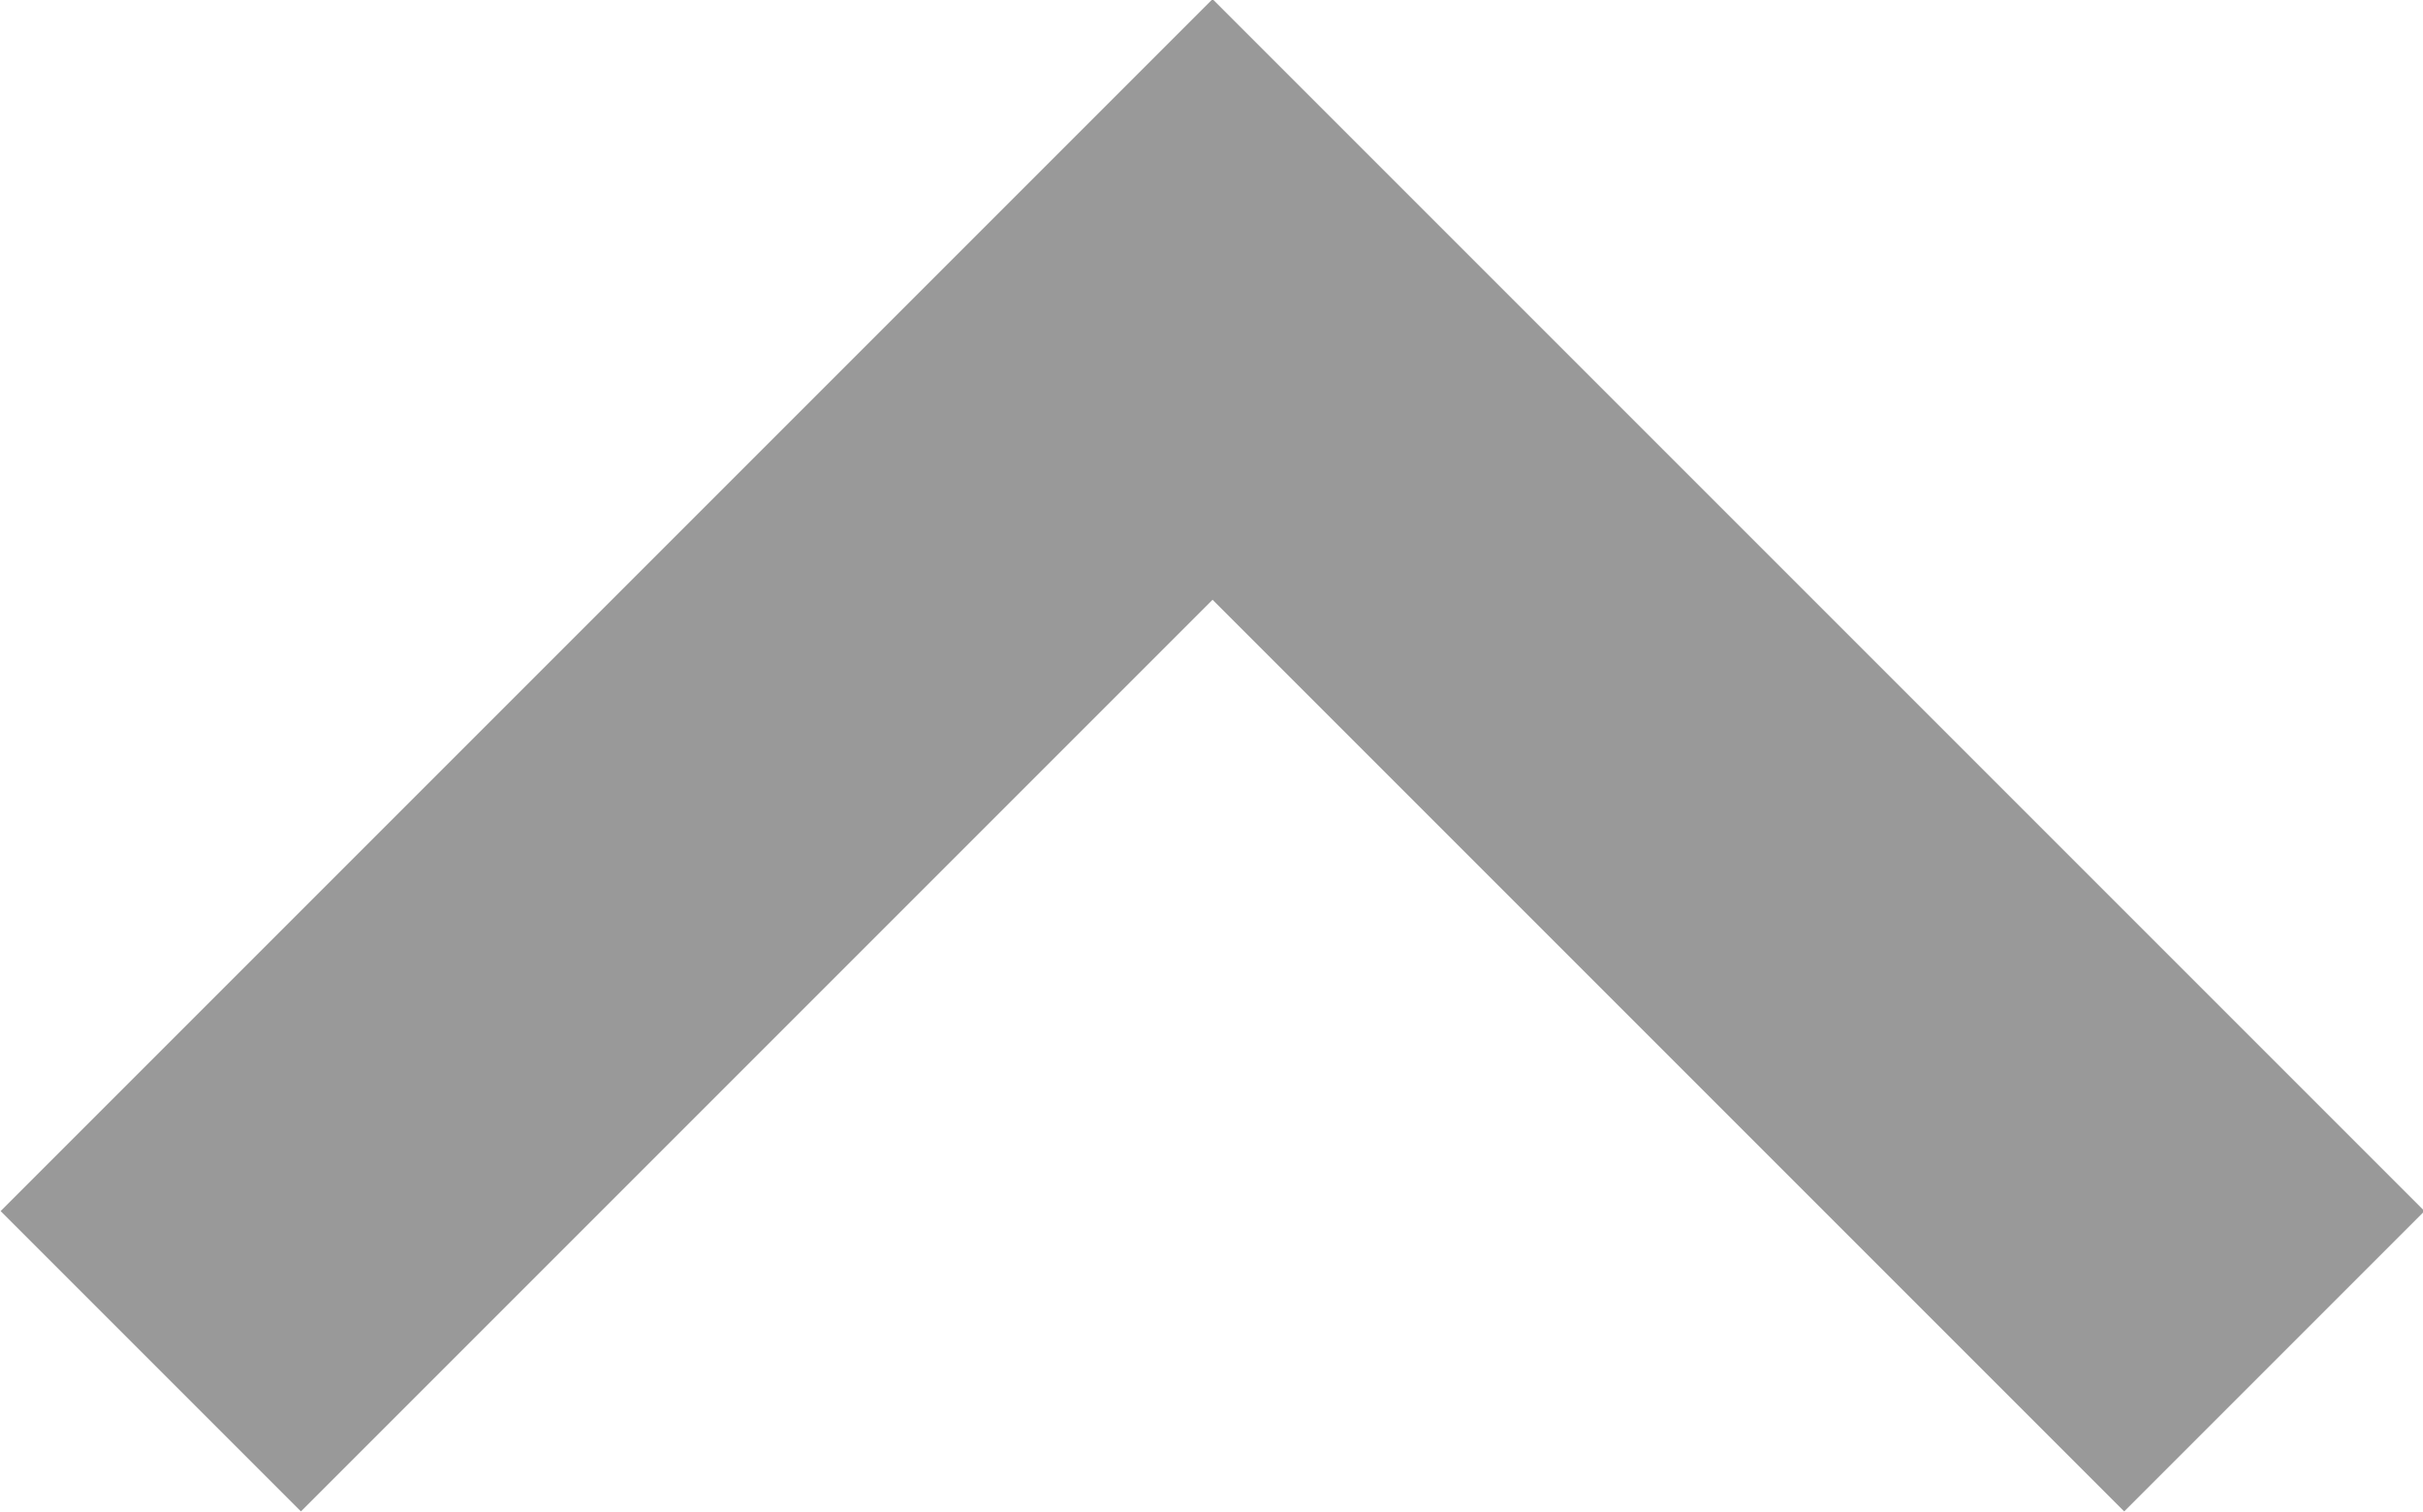 <svg xmlns="http://www.w3.org/2000/svg" viewBox="0 0 11.41 7.12"><defs><style>.cls-1{fill:none;stroke:#999;stroke-miterlimit:10;stroke-width:2px;}</style></defs><title>collapse</title><g id="Layer_2" data-name="Layer 2"><g id="Legend"><polyline class="cls-1" points="0.71 6.41 5.71 1.41 10.71 6.41"/></g></g></svg>